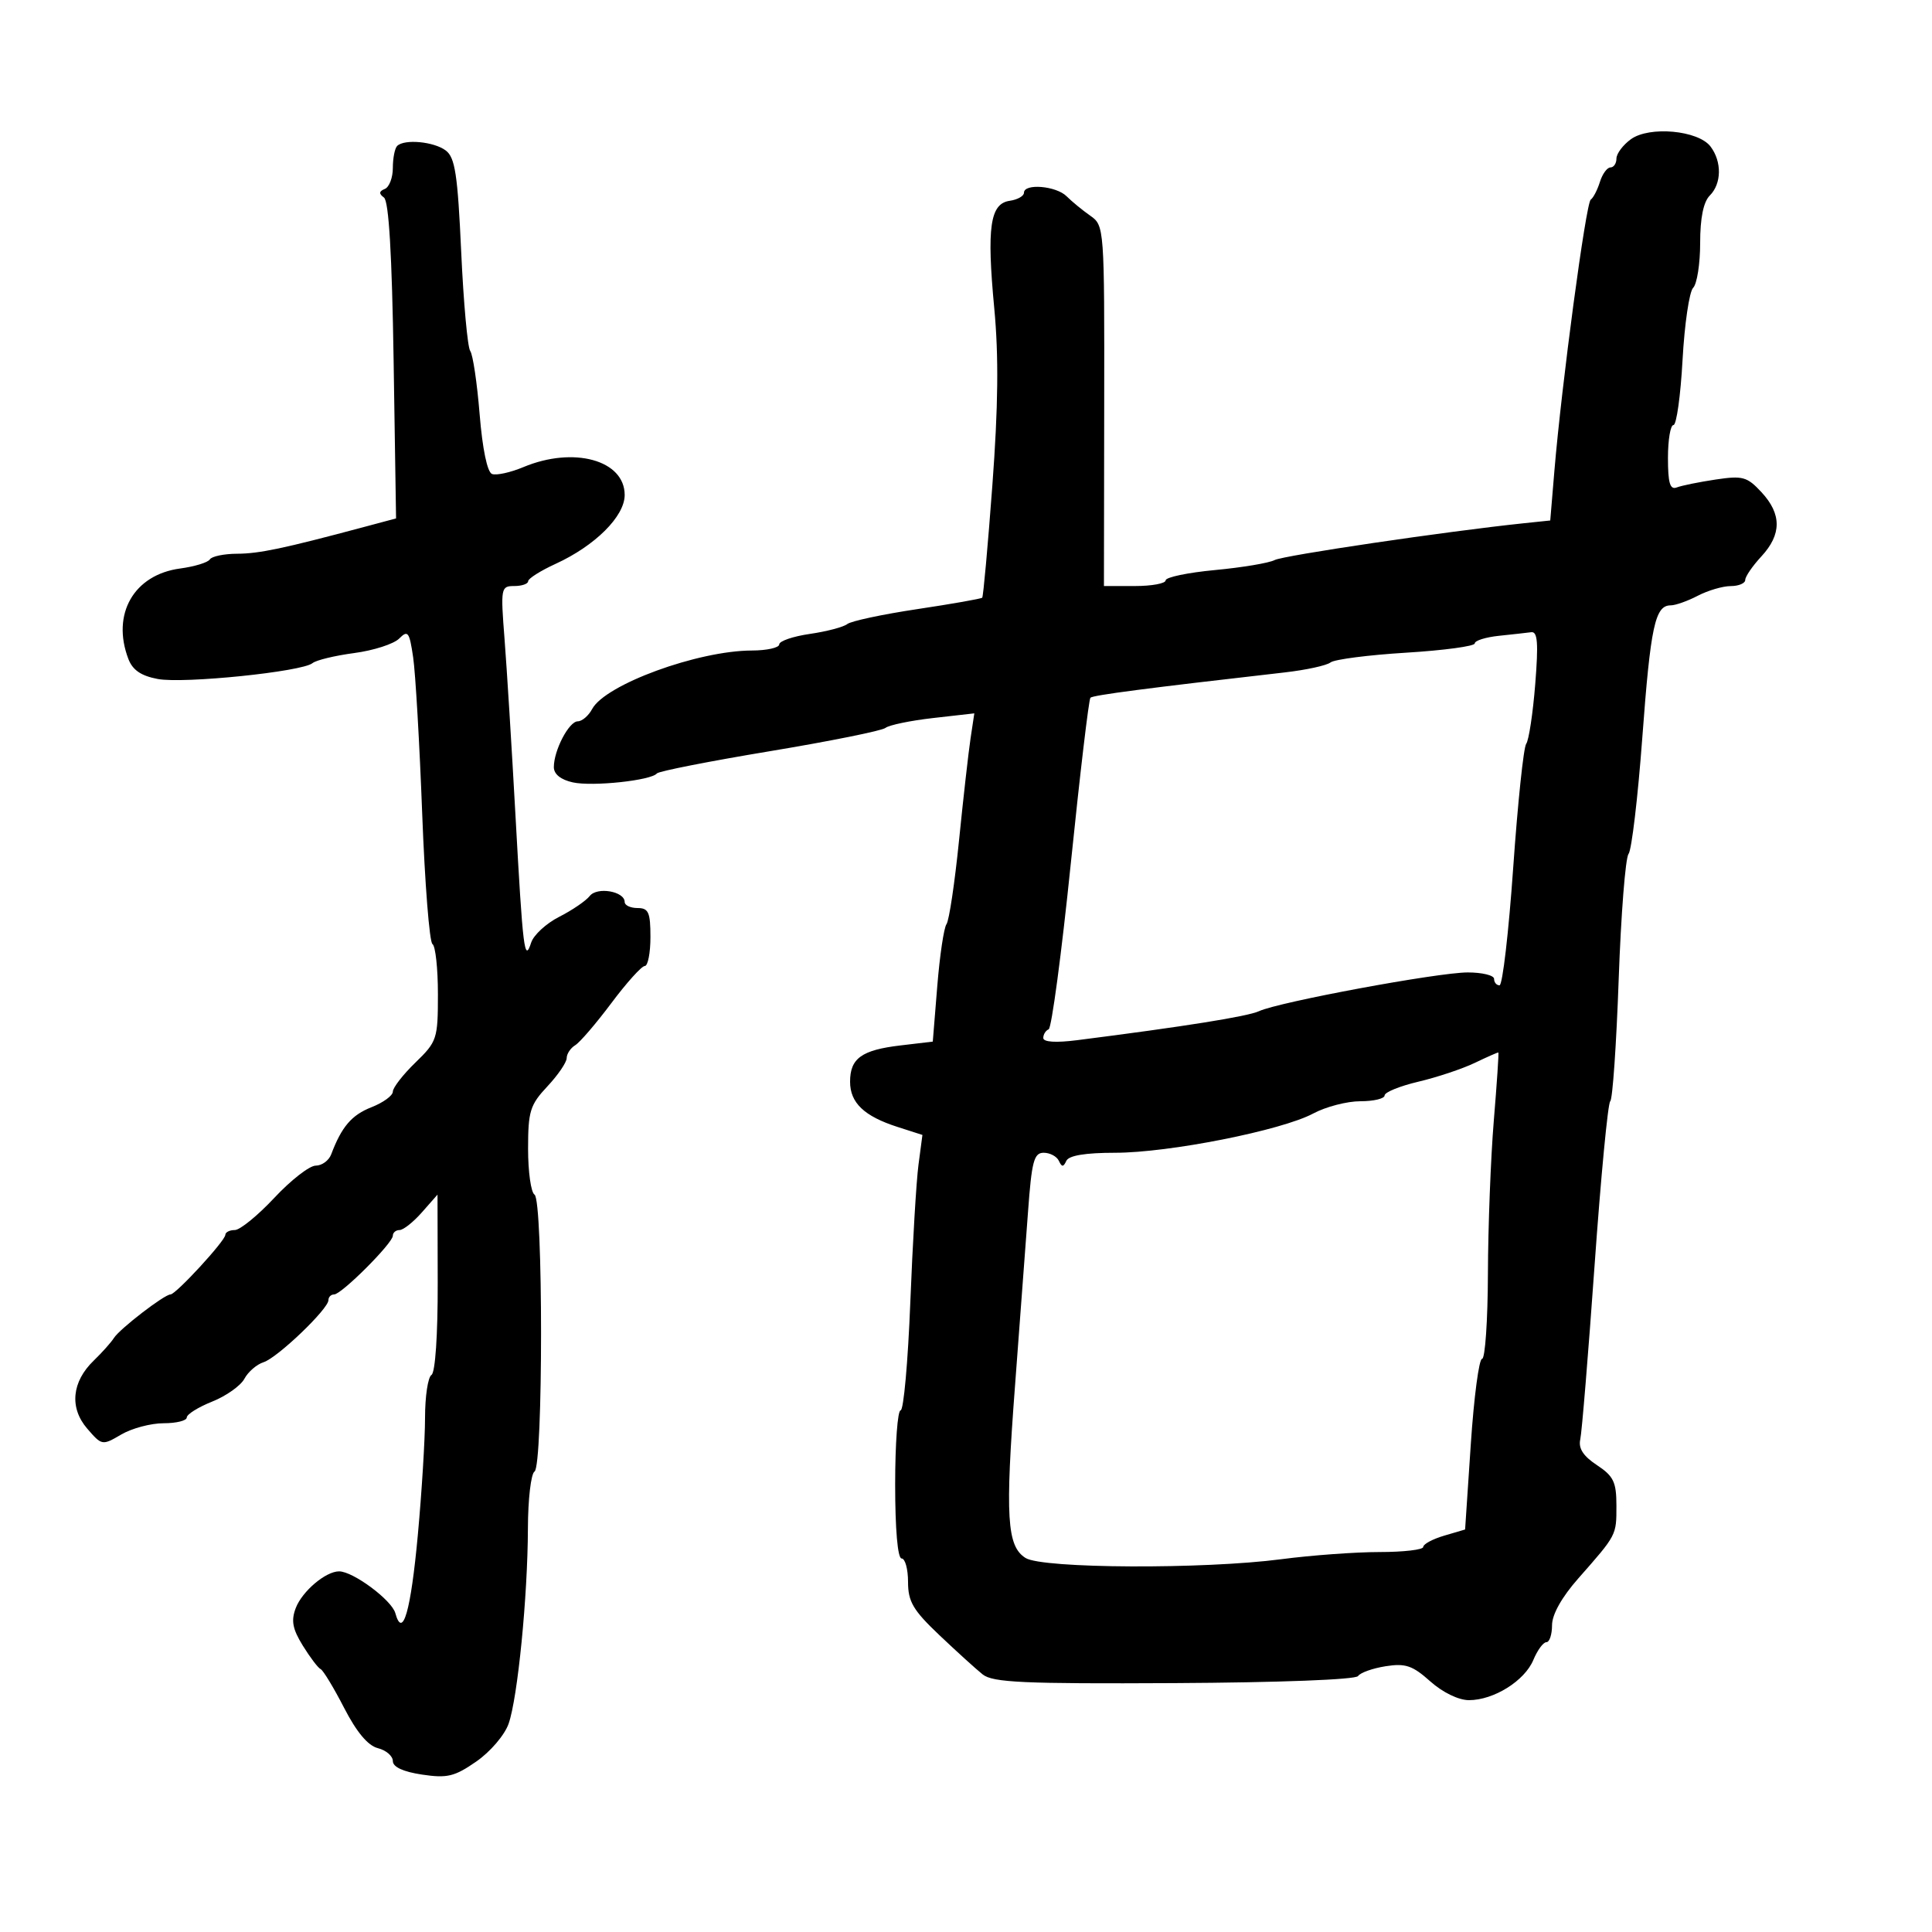 <svg xmlns="http://www.w3.org/2000/svg" width="300" height="300" viewBox="0 0 300 300" version="1.1">
	<path d="M 253.250 21.615 C 252.012 22.511, 251 23.864, 251 24.622 C 251 25.380, 250.580 26, 250.067 26 C 249.554 26, 248.819 27.012, 248.433 28.250 C 248.046 29.488, 247.406 30.725, 247.009 31 C 246.262 31.518, 242.484 59.720, 241.361 73.160 L 240.722 80.821 236.611 81.250 C 224.624 82.503, 199.291 86.246, 197.927 86.966 C 197.061 87.423, 192.899 88.120, 188.677 88.516 C 184.455 88.911, 181 89.632, 181 90.117 C 181 90.603, 178.844 91, 176.210 91 L 171.419 91 171.460 63.020 C 171.500 35.300, 171.479 35.025, 169.299 33.497 C 168.089 32.649, 166.433 31.290, 165.621 30.478 C 163.999 28.856, 159 28.443, 159 29.930 C 159 30.442, 158.004 31.005, 156.787 31.180 C 153.729 31.622, 153.202 35.292, 154.389 47.876 C 155.089 55.299, 155.005 63.124, 154.092 75.376 C 153.391 84.794, 152.682 92.638, 152.518 92.808 C 152.353 92.977, 147.812 93.777, 142.427 94.586 C 137.042 95.395, 132.156 96.437, 131.568 96.902 C 130.981 97.367, 128.362 98.057, 125.750 98.435 C 123.137 98.813, 121 99.545, 121 100.061 C 121 100.578, 119.088 101.005, 116.750 101.012 C 108.347 101.035, 93.981 106.298, 91.948 110.097 C 91.388 111.144, 90.383 112.004, 89.715 112.008 C 88.344 112.017, 86 116.505, 86 119.120 C 86 120.213, 87.077 121.078, 88.951 121.489 C 92.012 122.162, 101.124 121.191, 102 120.099 C 102.275 119.757, 110.149 118.207, 119.498 116.654 C 128.848 115.102, 136.948 113.470, 137.498 113.028 C 138.049 112.585, 141.378 111.896, 144.896 111.496 L 151.292 110.770 150.710 114.635 C 150.389 116.761, 149.583 123.900, 148.917 130.500 C 148.251 137.100, 147.376 142.950, 146.972 143.500 C 146.568 144.050, 145.924 148.379, 145.540 153.120 L 144.842 161.740 139.815 162.335 C 133.791 163.049, 132 164.339, 132 167.967 C 132 171.244, 134.182 173.324, 139.367 174.990 L 143.234 176.232 142.621 180.866 C 142.284 183.415, 141.712 193.037, 141.351 202.250 C 140.990 211.463, 140.314 219, 139.848 219 C 139.381 219, 139 224.175, 139 230.500 C 139 237.500, 139.391 242, 140 242 C 140.550 242, 141 243.639, 141 245.643 C 141 248.700, 141.780 250.026, 145.854 253.893 C 148.524 256.427, 151.553 259.175, 152.584 260 C 154.160 261.261, 158.902 261.476, 182.357 261.352 C 198.647 261.266, 210.514 260.810, 210.878 260.257 C 211.220 259.736, 213.146 259.050, 215.157 258.733 C 218.235 258.247, 219.333 258.619, 222.087 261.078 C 224.015 262.799, 226.486 264, 228.099 264 C 231.949 264, 236.751 260.999, 238.100 257.750 C 238.729 256.238, 239.638 255, 240.121 255 C 240.605 255, 241 253.813, 241 252.362 C 241 250.701, 242.505 248.016, 245.063 245.112 C 251.072 238.290, 251 238.427, 250.997 233.792 C 250.995 230.123, 250.555 229.210, 247.966 227.500 C 245.840 226.096, 245.070 224.904, 245.384 223.500 C 245.629 222.400, 246.628 210.250, 247.604 196.500 C 248.580 182.750, 249.675 171.275, 250.038 171 C 250.401 170.725, 250.990 162.221, 251.348 152.103 C 251.706 141.985, 252.395 133.210, 252.878 132.603 C 253.362 131.996, 254.325 123.850, 255.019 114.500 C 256.298 97.255, 256.997 94, 259.421 94 C 260.164 94, 262.060 93.328, 263.636 92.506 C 265.211 91.685, 267.512 91.010, 268.750 91.006 C 269.988 91.003, 271 90.573, 271 90.052 C 271 89.530, 272.125 87.889, 273.500 86.405 C 276.665 82.990, 276.673 79.830, 273.526 76.434 C 271.289 74.020, 270.609 73.832, 266.399 74.463 C 263.839 74.847, 261.127 75.398, 260.372 75.687 C 259.320 76.091, 259 75.024, 259 71.107 C 259 68.298, 259.385 66, 259.855 66 C 260.325 66, 260.960 61.450, 261.266 55.888 C 261.573 50.327, 262.313 45.287, 262.912 44.688 C 263.510 44.090, 264 40.958, 264 37.729 C 264 33.843, 264.507 31.350, 265.500 30.357 C 267.339 28.518, 267.388 25.095, 265.608 22.750 C 263.699 20.235, 256.118 19.539, 253.250 21.615 M 61.667 22.667 C 61.300 23.033, 61 24.571, 61 26.083 C 61 27.596, 60.438 29.062, 59.750 29.341 C 58.844 29.708, 58.809 30.075, 59.621 30.674 C 60.377 31.231, 60.865 39.471, 61.121 56 L 61.500 80.500 56.500 81.837 C 43.978 85.185, 40.253 85.970, 36.809 85.984 C 34.779 85.993, 32.877 86.389, 32.583 86.865 C 32.289 87.341, 30.214 87.976, 27.971 88.277 C 20.786 89.241, 17.283 95.353, 19.928 102.310 C 20.588 104.048, 21.905 104.947, 24.499 105.434 C 28.525 106.189, 46.903 104.306, 48.525 102.972 C 49.089 102.508, 52.005 101.803, 55.006 101.405 C 58.007 101.007, 61.145 99.996, 61.981 99.159 C 63.340 97.797, 63.569 98.103, 64.154 102.068 C 64.513 104.506, 65.144 115.403, 65.556 126.285 C 65.968 137.167, 66.686 146.306, 67.152 146.594 C 67.619 146.882, 68 150.378, 68 154.363 C 68 161.330, 67.866 161.738, 64.500 165 C 62.575 166.866, 61 168.895, 61 169.510 C 61 170.124, 59.510 171.211, 57.689 171.926 C 54.602 173.137, 53.047 174.956, 51.427 179.250 C 51.064 180.213, 49.981 181, 49.020 181 C 48.060 181, 45.169 183.250, 42.597 186 C 40.024 188.750, 37.263 191, 36.460 191 C 35.657 191, 34.994 191.338, 34.988 191.750 C 34.972 192.677, 27.311 201, 26.473 201 C 25.531 201, 18.597 206.336, 17.694 207.756 C 17.250 208.453, 15.842 210.031, 14.565 211.262 C 11.143 214.558, 10.753 218.604, 13.544 221.836 C 15.817 224.469, 15.880 224.479, 18.827 222.750 C 20.467 221.788, 23.427 221, 25.404 221 C 27.382 221, 29 220.599, 29 220.109 C 29 219.618, 30.777 218.506, 32.950 217.637 C 35.122 216.768, 37.372 215.174, 37.949 214.096 C 38.526 213.018, 39.865 211.860, 40.925 211.524 C 43.077 210.841, 51 203.259, 51 201.882 C 51 201.397, 51.397 201, 51.882 201 C 53.032 201, 61 193.032, 61 191.882 C 61 191.397, 61.472 191, 62.048 191 C 62.624 191, 64.185 189.762, 65.516 188.250 L 67.937 185.500 67.968 199.191 C 67.987 207.275, 67.590 213.135, 67 213.500 C 66.450 213.840, 66 216.833, 66 220.152 C 66 223.470, 65.496 231.656, 64.881 238.343 C 63.788 250.212, 62.526 254.595, 61.384 250.483 C 60.821 248.452, 54.824 244, 52.653 244 C 50.567 244, 46.914 247.097, 45.921 249.707 C 45.180 251.655, 45.425 252.952, 47.022 255.536 C 48.152 257.363, 49.396 259.003, 49.788 259.179 C 50.180 259.356, 51.817 262.059, 53.428 265.186 C 55.376 268.970, 57.132 271.067, 58.678 271.455 C 59.955 271.776, 61 272.677, 61 273.458 C 61 274.375, 62.602 275.118, 65.527 275.556 C 69.444 276.144, 70.579 275.871, 73.960 273.528 C 76.135 272.020, 78.359 269.419, 78.976 267.660 C 80.389 263.636, 81.941 247.922, 81.974 237.309 C 81.988 232.804, 82.450 228.840, 83 228.500 C 84.352 227.664, 84.352 186.336, 83 185.500 C 82.450 185.160, 82 181.959, 82 178.387 C 82 172.550, 82.304 171.568, 84.995 168.696 C 86.643 166.938, 87.993 164.960, 87.995 164.300 C 87.998 163.640, 88.594 162.740, 89.320 162.300 C 90.046 161.860, 92.575 158.912, 94.940 155.750 C 97.305 152.588, 99.636 150, 100.120 150 C 100.604 150, 101 147.975, 101 145.500 C 101 141.667, 100.704 141, 99 141 C 97.900 141, 97 140.580, 97 140.067 C 97 138.399, 92.728 137.658, 91.576 139.127 C 90.984 139.882, 88.852 141.337, 86.838 142.360 C 84.824 143.383, 82.863 145.183, 82.482 146.360 C 81.440 149.573, 81.197 147.599, 80.036 126.500 C 79.460 116.050, 78.700 103.787, 78.347 99.250 C 77.725 91.277, 77.776 91, 79.852 91 C 81.033 91, 82.005 90.662, 82.011 90.250 C 82.018 89.838, 83.930 88.627, 86.261 87.560 C 92.414 84.743, 97 80.174, 97 76.861 C 97 71.448, 89.081 69.268, 81.271 72.531 C 79.255 73.374, 77.062 73.854, 76.398 73.599 C 75.663 73.317, 74.912 69.691, 74.477 64.318 C 74.084 59.468, 73.427 55.050, 73.017 54.500 C 72.607 53.950, 71.976 47.017, 71.614 39.094 C 71.068 27.121, 70.665 24.467, 69.228 23.376 C 67.394 21.983, 62.783 21.550, 61.667 22.667 M 232.750 98.728 C 230.688 98.944, 229 99.475, 229 99.908 C 229 100.342, 224.209 100.989, 218.353 101.348 C 212.497 101.706, 207.210 102.388, 206.603 102.863 C 205.996 103.339, 202.800 104.035, 199.500 104.412 C 178.016 106.863, 169.723 107.944, 169.321 108.345 C 169.070 108.597, 167.694 120.210, 166.265 134.151 C 164.835 148.093, 163.291 159.650, 162.833 159.833 C 162.375 160.017, 162 160.621, 162 161.177 C 162 161.814, 163.940 161.941, 167.250 161.520 C 183.898 159.403, 193.736 157.834, 195.500 157.015 C 198.573 155.588, 223.286 151, 227.904 151 C 230.157 151, 232 151.450, 232 152 C 232 152.550, 232.381 153, 232.846 153 C 233.311 153, 234.266 144.787, 234.968 134.750 C 235.670 124.713, 236.579 116.050, 236.987 115.500 C 237.396 114.950, 238.026 110.787, 238.389 106.250 C 238.899 99.852, 238.761 98.038, 237.773 98.168 C 237.073 98.261, 234.813 98.513, 232.750 98.728 M 229 165.045 C 227.075 165.970, 223.137 167.283, 220.250 167.963 C 217.363 168.643, 215 169.605, 215 170.100 C 215 170.595, 213.306 171, 211.235 171 C 209.165 171, 205.875 171.855, 203.924 172.901 C 199.004 175.538, 181.530 179, 173.141 179 C 168.539 179, 165.968 179.425, 165.583 180.250 C 165.117 181.250, 164.883 181.250, 164.417 180.250 C 164.096 179.563, 163.037 179, 162.064 179 C 160.548 179, 160.199 180.322, 159.625 188.250 C 159.256 193.338, 158.356 205.375, 157.625 215 C 156.064 235.547, 156.339 240.106, 159.252 241.925 C 161.893 243.575, 186.932 243.692, 198.974 242.112 C 203.634 241.500, 210.497 241, 214.224 241 C 217.951 241, 221 240.643, 221 240.207 C 221 239.771, 222.463 238.983, 224.250 238.457 L 227.500 237.500 228.385 224.250 C 228.871 216.963, 229.659 211, 230.135 211 C 230.611 211, 231.020 205.037, 231.044 197.750 C 231.068 190.463, 231.479 179.775, 231.958 174 C 232.436 168.225, 232.754 163.469, 232.664 163.432 C 232.574 163.394, 230.925 164.121, 229 165.045" stroke="none" fill="black" fill-rule="evenodd"/>
</svg>